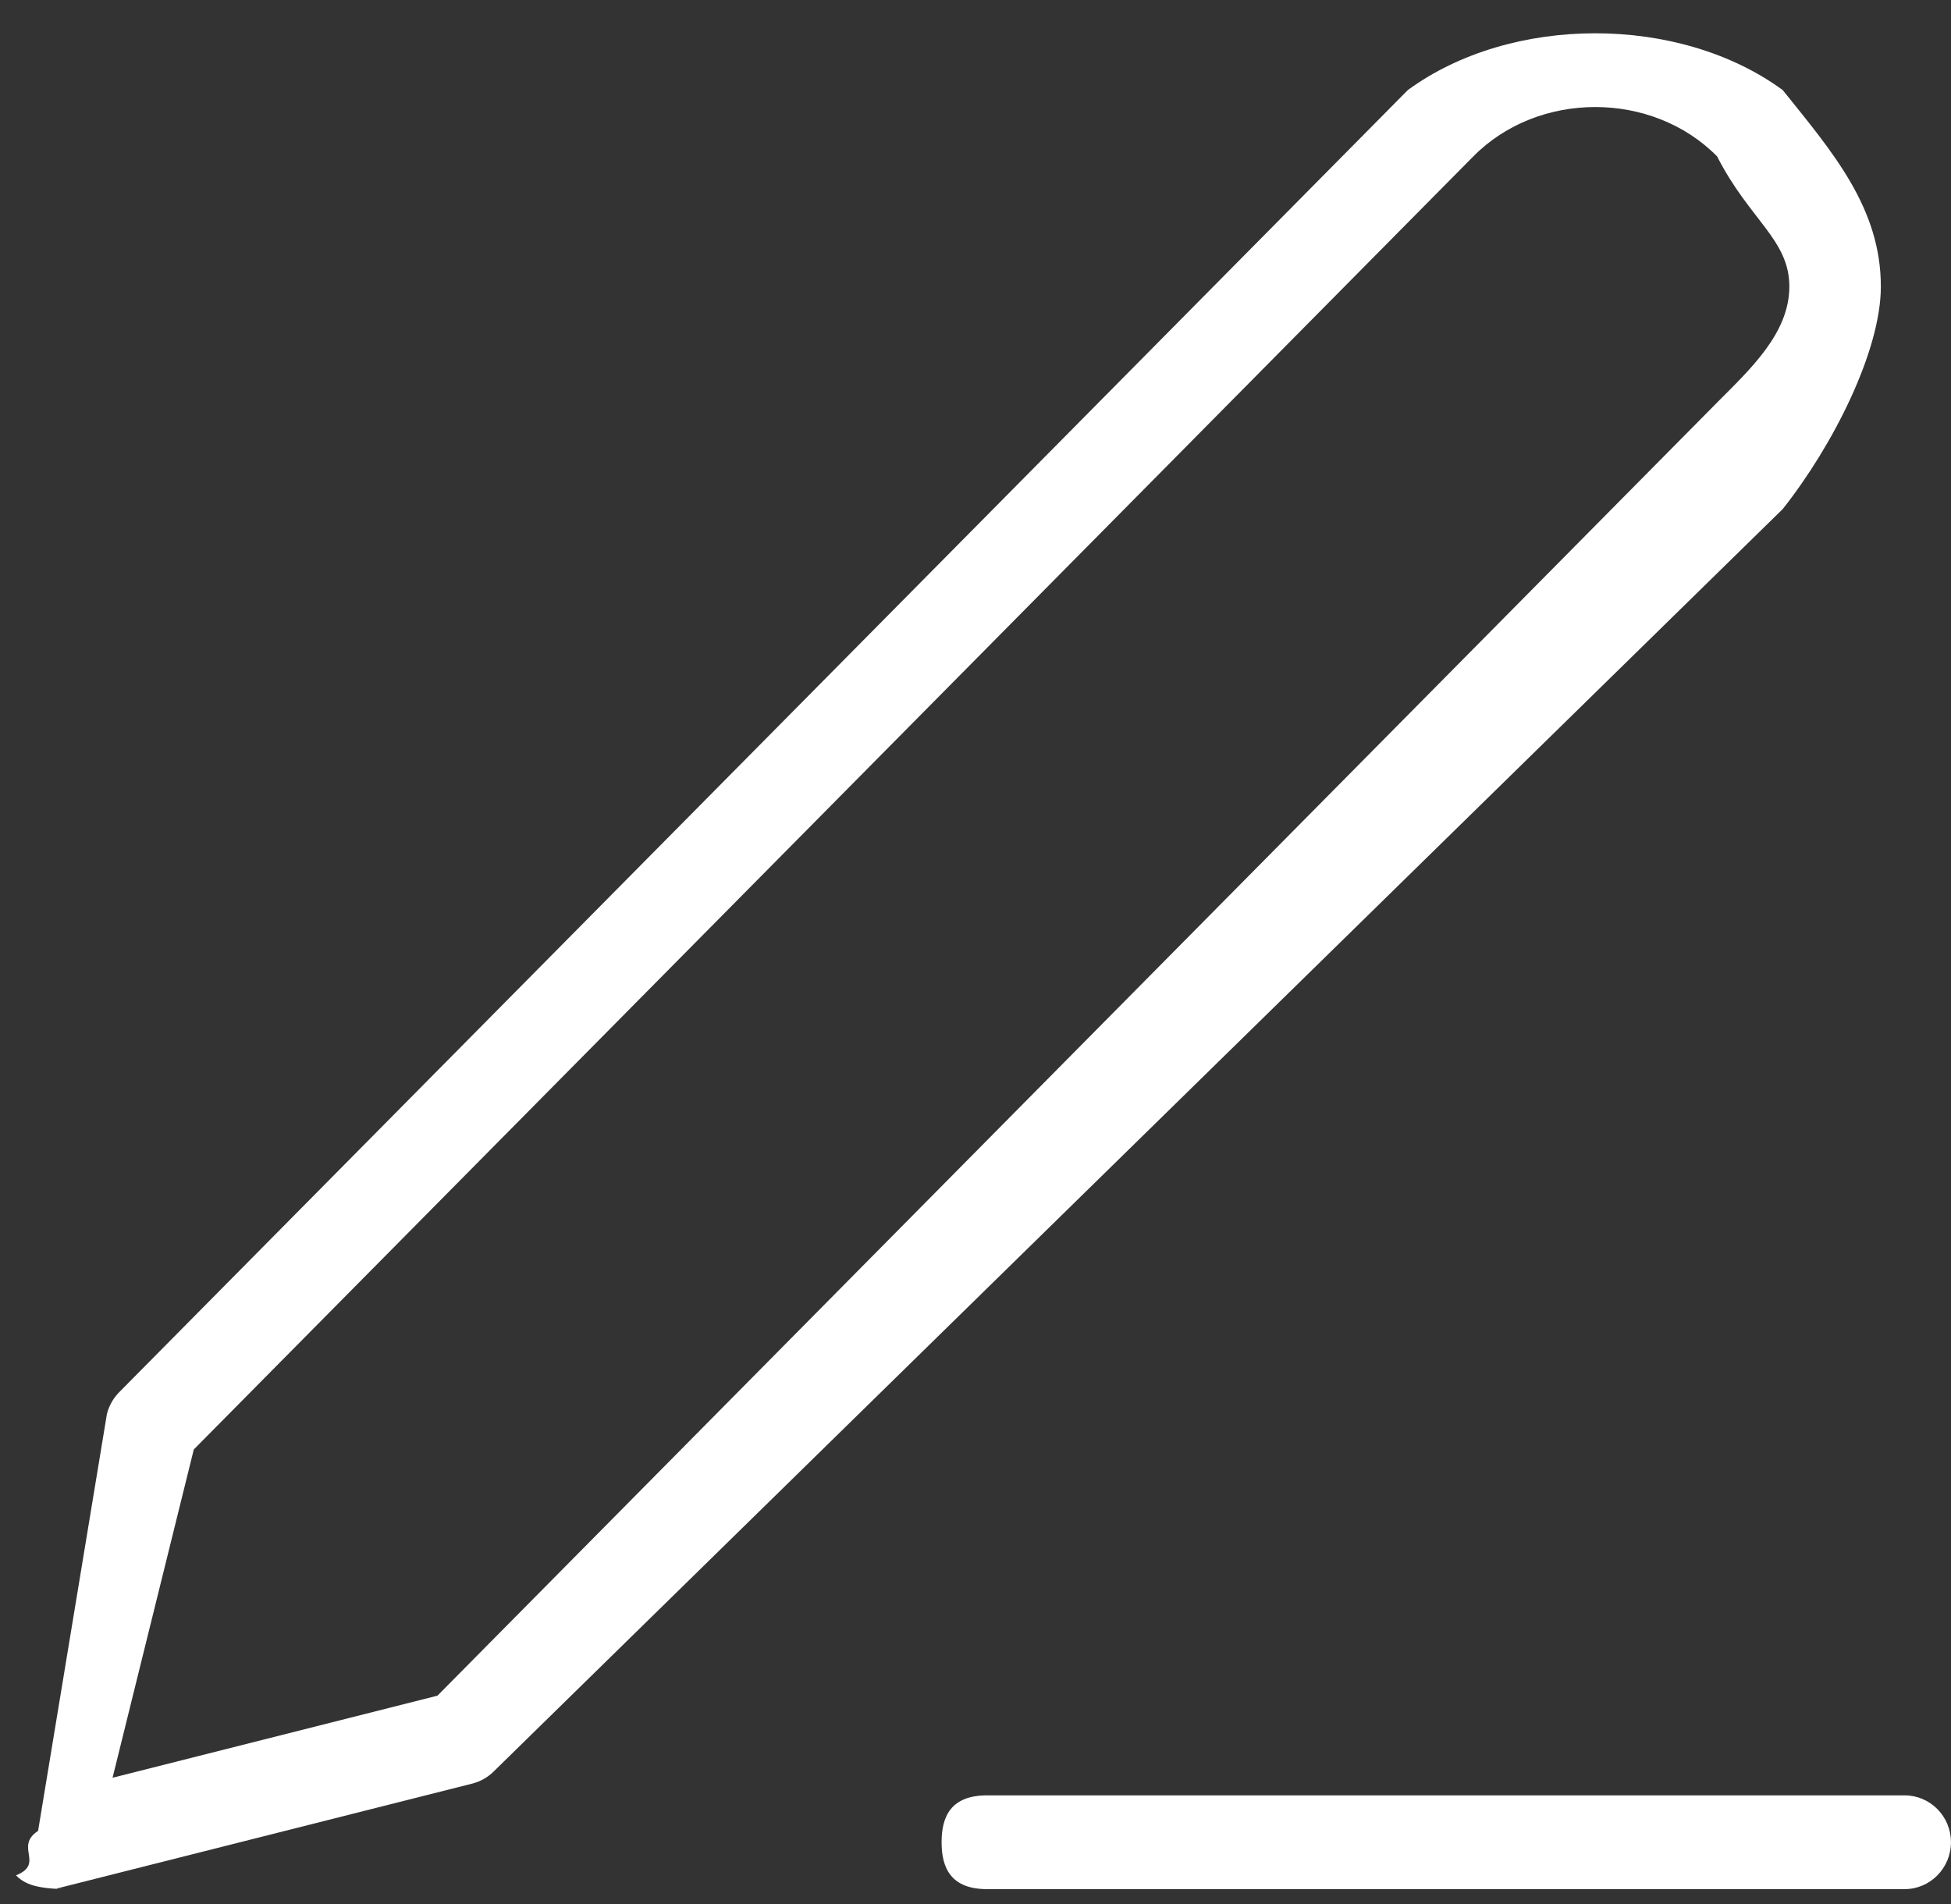 <svg width="42" height="41" viewBox="0 0 42 41" fill="none" xmlns="http://www.w3.org/2000/svg">
<rect x="0" y="0" width="42" height="41" fill="#333333" stroke="none"/>
<g clip-path="url(#clip0_747_8)">
<path fill-rule="evenodd" clip-rule="evenodd" d="M41 40.672H21.25C20.473 40.672 20.27 40.219 20.27 39.662C20.27 39.104 20.473 38.653 21.25 38.653H41C41.552 38.653 41.999 39.104 41.999 39.662C41.999 40.219 41.552 40.672 41 40.672ZM10.634 38.133C10.506 38.262 10.345 38.354 10.17 38.399L1.293 40.641C1.213 40.662 1.132 40.672 1.51 40.672C0.789 40.672 0.534 40.567 0.344 40.375C0.97 40.125 0.3 39.761 0.82 39.417L2.301 30.446C2.345 30.267 2.436 30.106 2.563 29.976L30.307 1.939C32.532 0.309 36.151 0.309 38.377 1.939C39.455 3.28 40.49 4.476 40.49 6.17C40.49 7.558 39.455 9.6 38.377 10.96L10.634 38.133ZM36.964 3.366C35.564 1.95 33.119 1.951 31.719 3.365L4.172 31.206L2.423 38.274L9.417 36.507L36.964 8.667C37.665 7.96 38.52 7.18 38.52 6.17C38.52 5.16 37.665 4.74 36.964 3.366Z" fill="#ffffff"/>
</g>
<defs>
<clipPath id="clip0_747_8">
<rect width="42" height="41" fill="white"/>
</clipPath>
</defs>
</svg>
